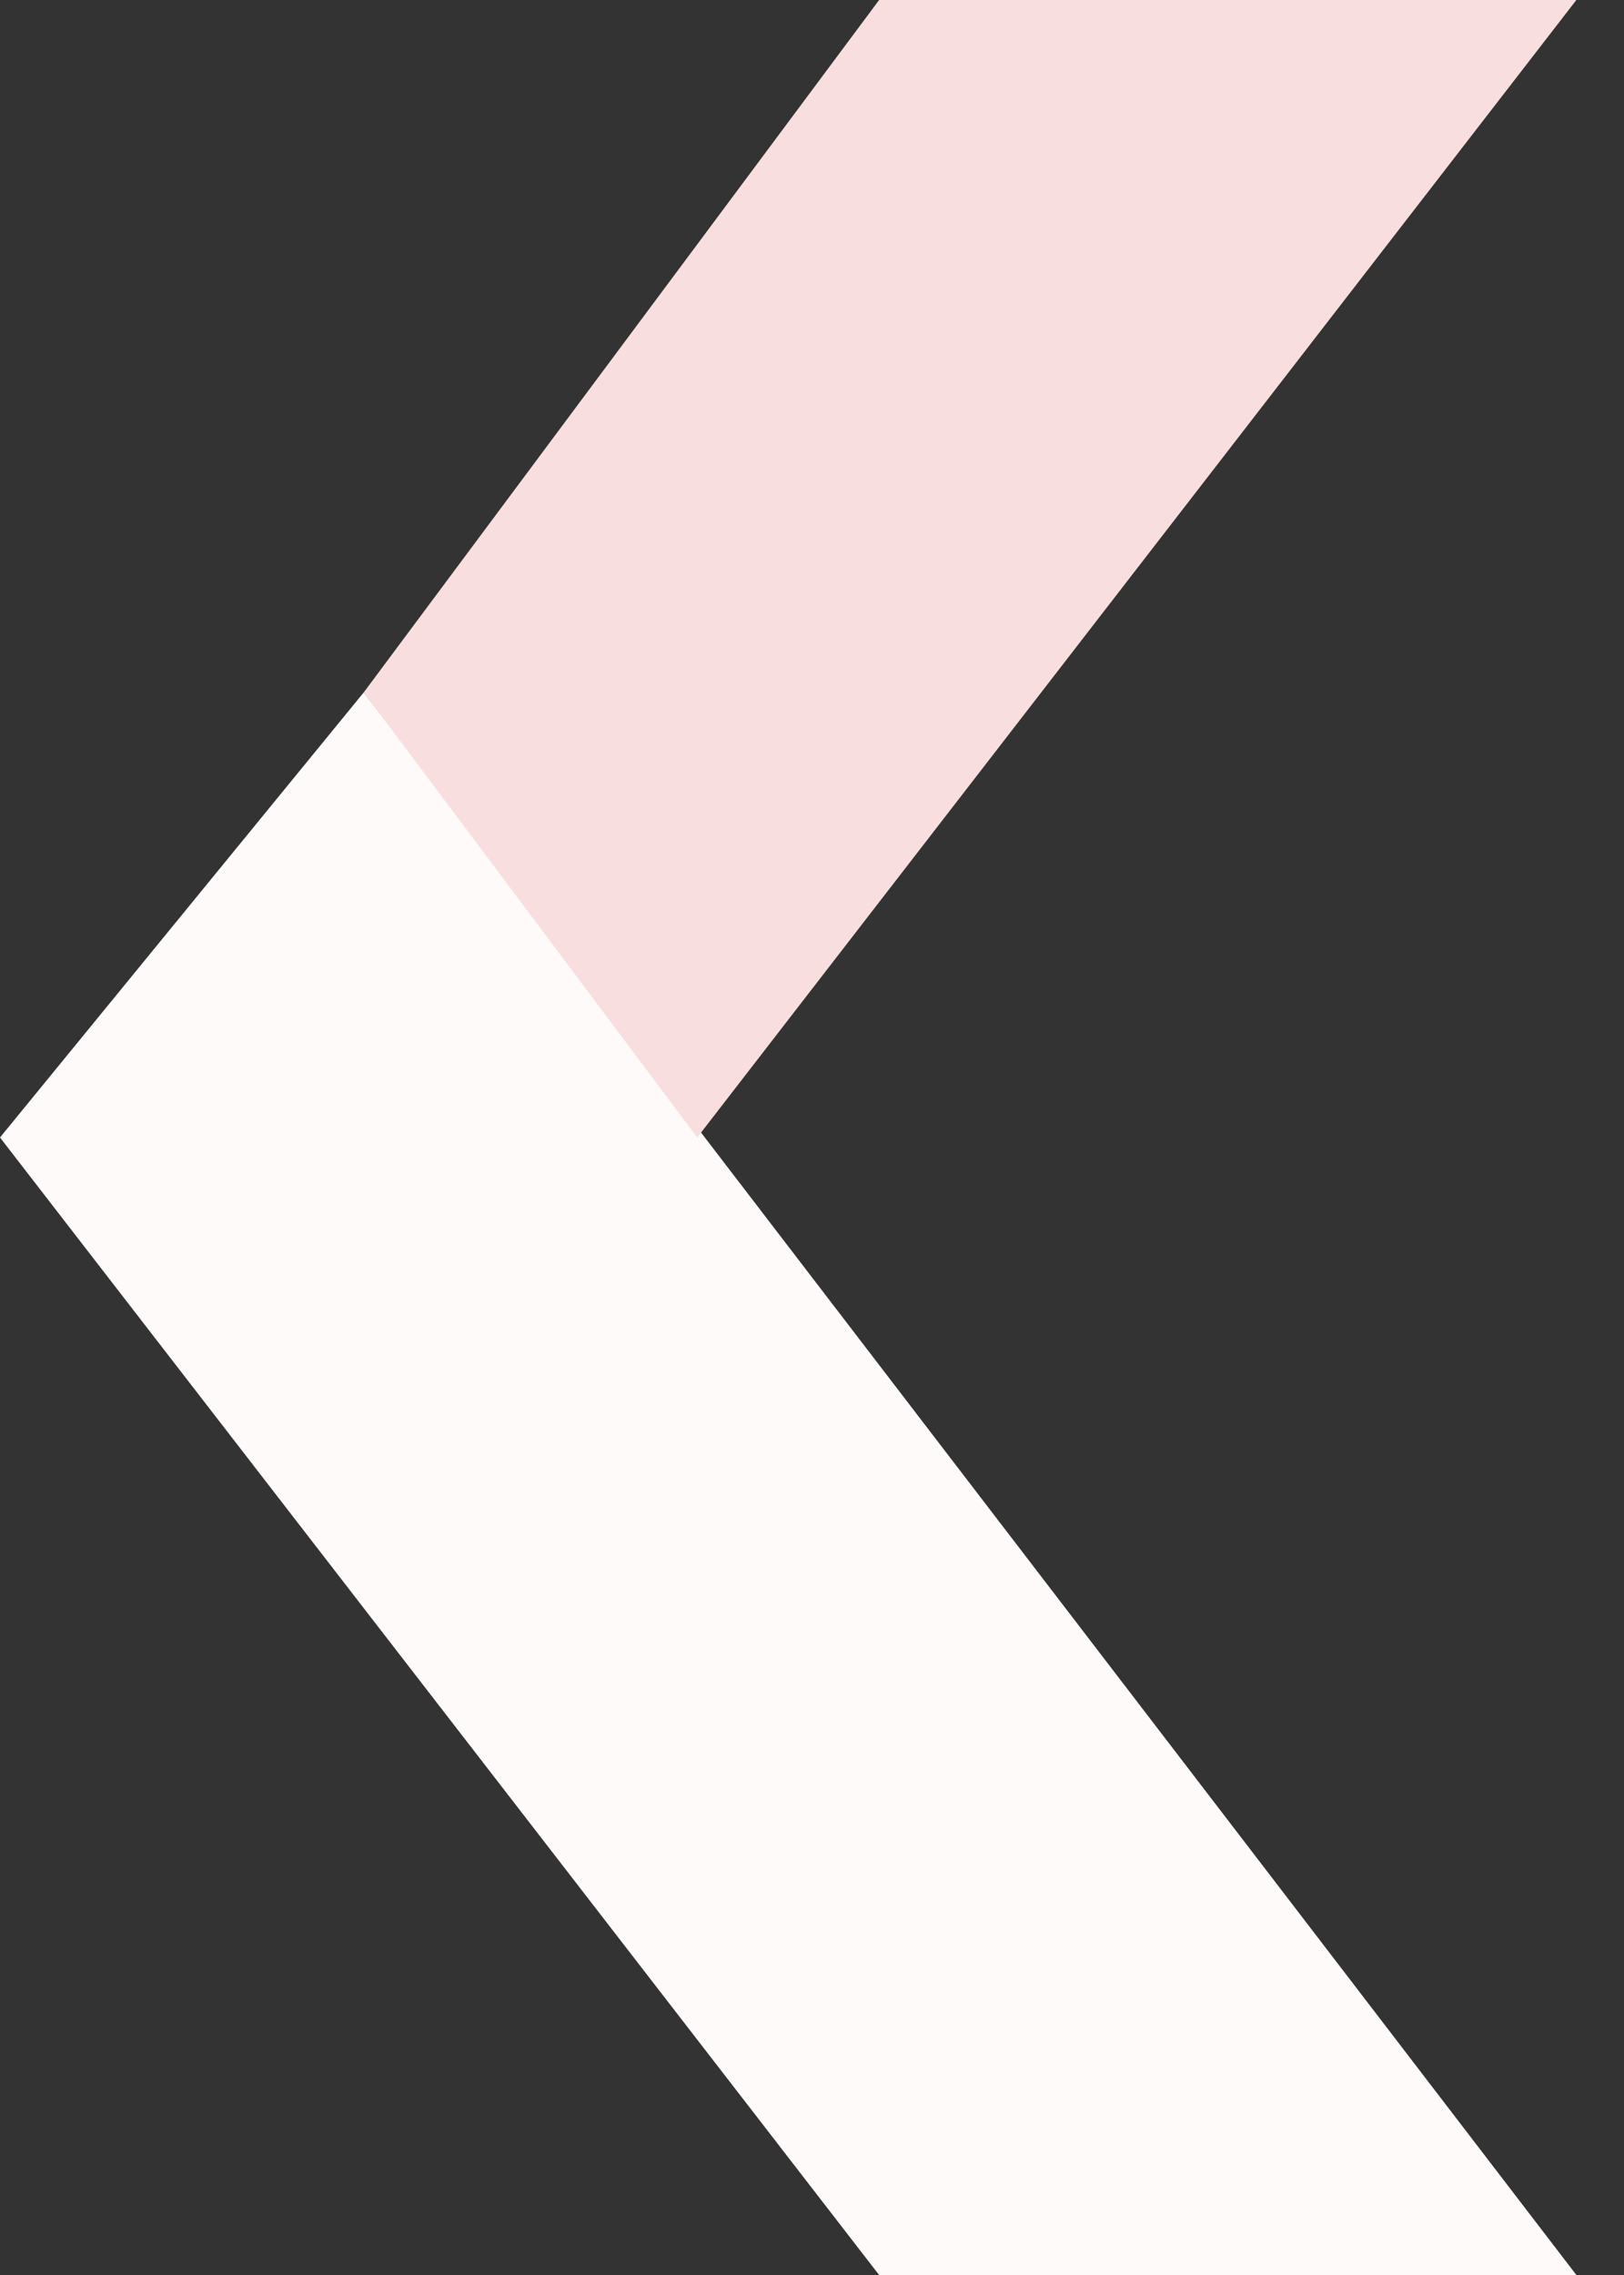 <svg width="15" height="21" viewBox="0 0 15 21" fill="none" xmlns="http://www.w3.org/2000/svg">
<rect x="0" y="0" width="15" height="21" fill="#333333" stroke="none"/>
<path d="M8.12 21H14.56L3.36 6.391L0 10.5L8.12 21Z" fill="#FFFAFA"/>
<path d="M14.56 0L6.44 10.5L3.36 6.391L8.12 0H14.56Z" fill="#F8DEDE"/>
</svg>
